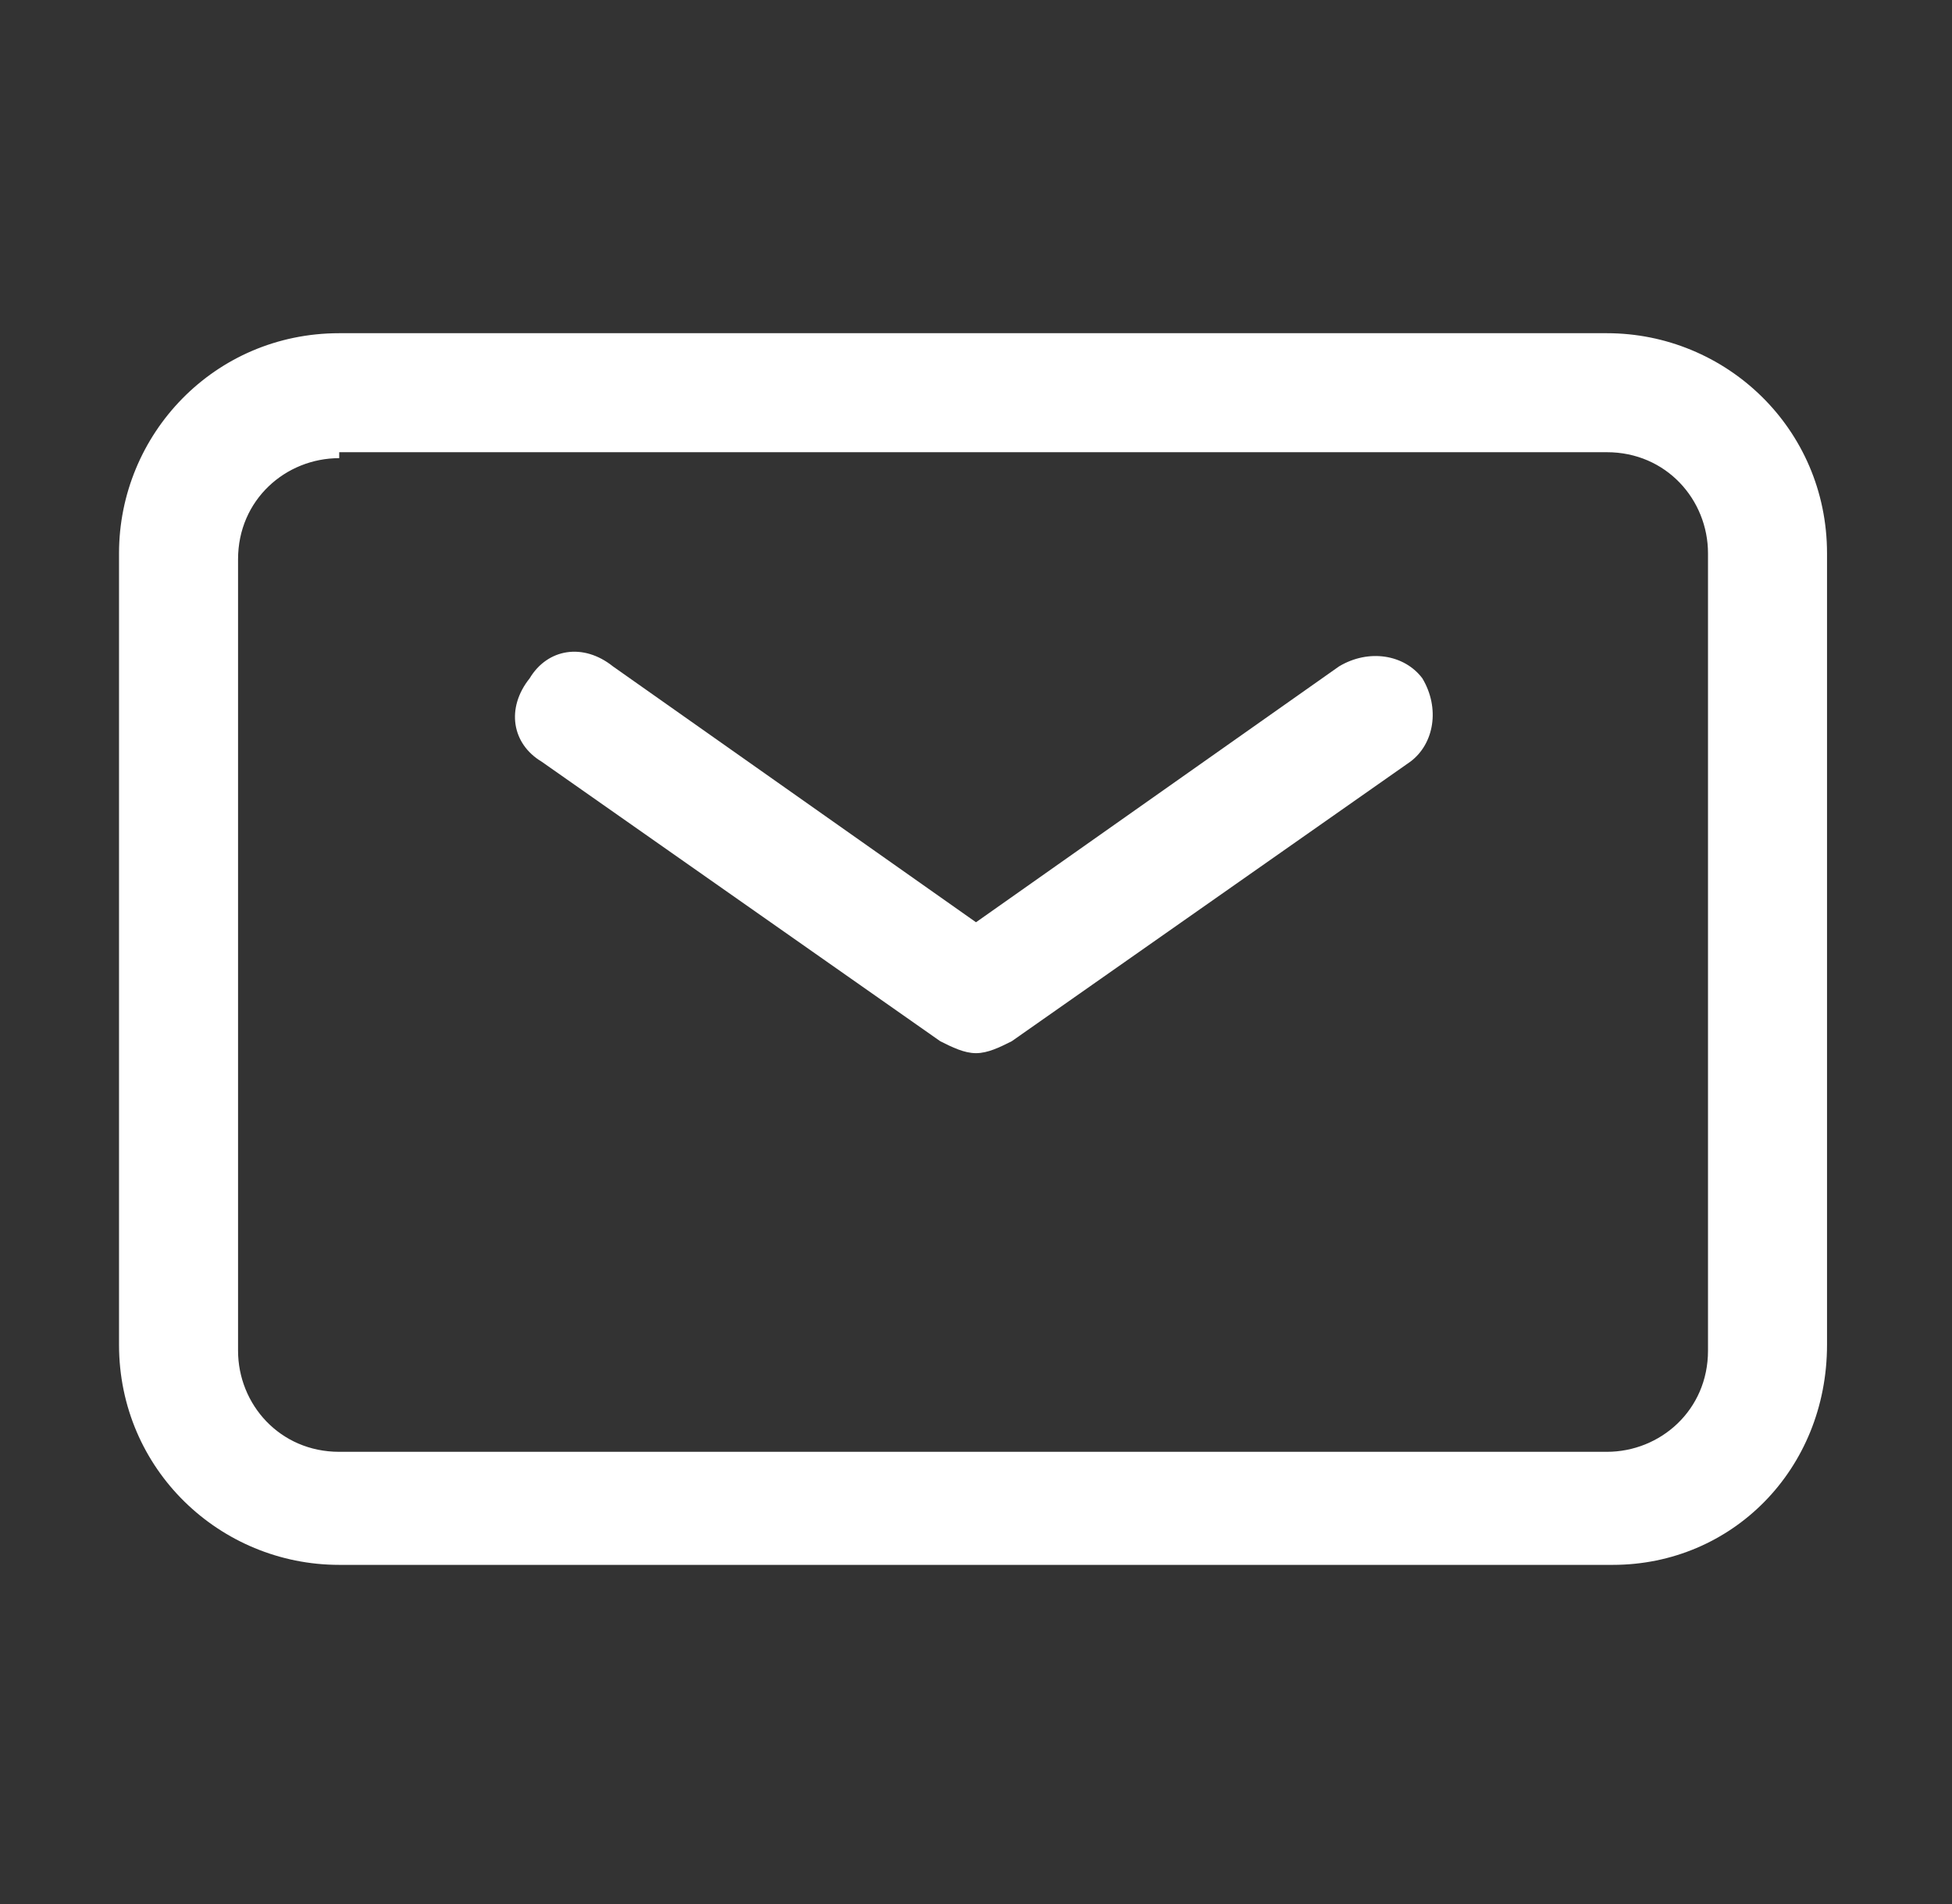 <svg width="41" height="40" viewBox="0 0 41 40" fill="none" xmlns="http://www.w3.org/2000/svg">
    <rect x="0" y="0" width="41" height="40" fill="#333333" stroke="none"/>
    <path d="M20.5 22.125C20.25 22.125 20 22 19.75 21.875L11.375 16C10.75 15.625 10.625 14.875 11.125 14.25C11.5 13.625 12.25 13.5 12.875 14L20.5 19.375L28.125 14C28.75 13.625 29.5 13.75 29.875 14.25C30.25 14.875 30.125 15.625 29.625 16L21.25 21.875C21 22 20.75 22.125 20.5 22.125Z" fill="white" />
    <path d="M33.875 32.875H7.125C4.625 32.875 2.5 30.875 2.5 28.25V11.625C2.5 9.125 4.5 7 7.125 7H33.75C36.25 7 38.375 9 38.375 11.625V28.25C38.375 30.875 36.375 32.875 33.875 32.875ZM7.125 9.625C6 9.625 5 10.5 5 11.75V28.375C5 29.5 5.875 30.5 7.125 30.5H33.75C34.875 30.5 35.875 29.625 35.875 28.375V11.625C35.875 10.5 35 9.5 33.75 9.5H7.125V9.625Z" fill="white" />
</svg>
